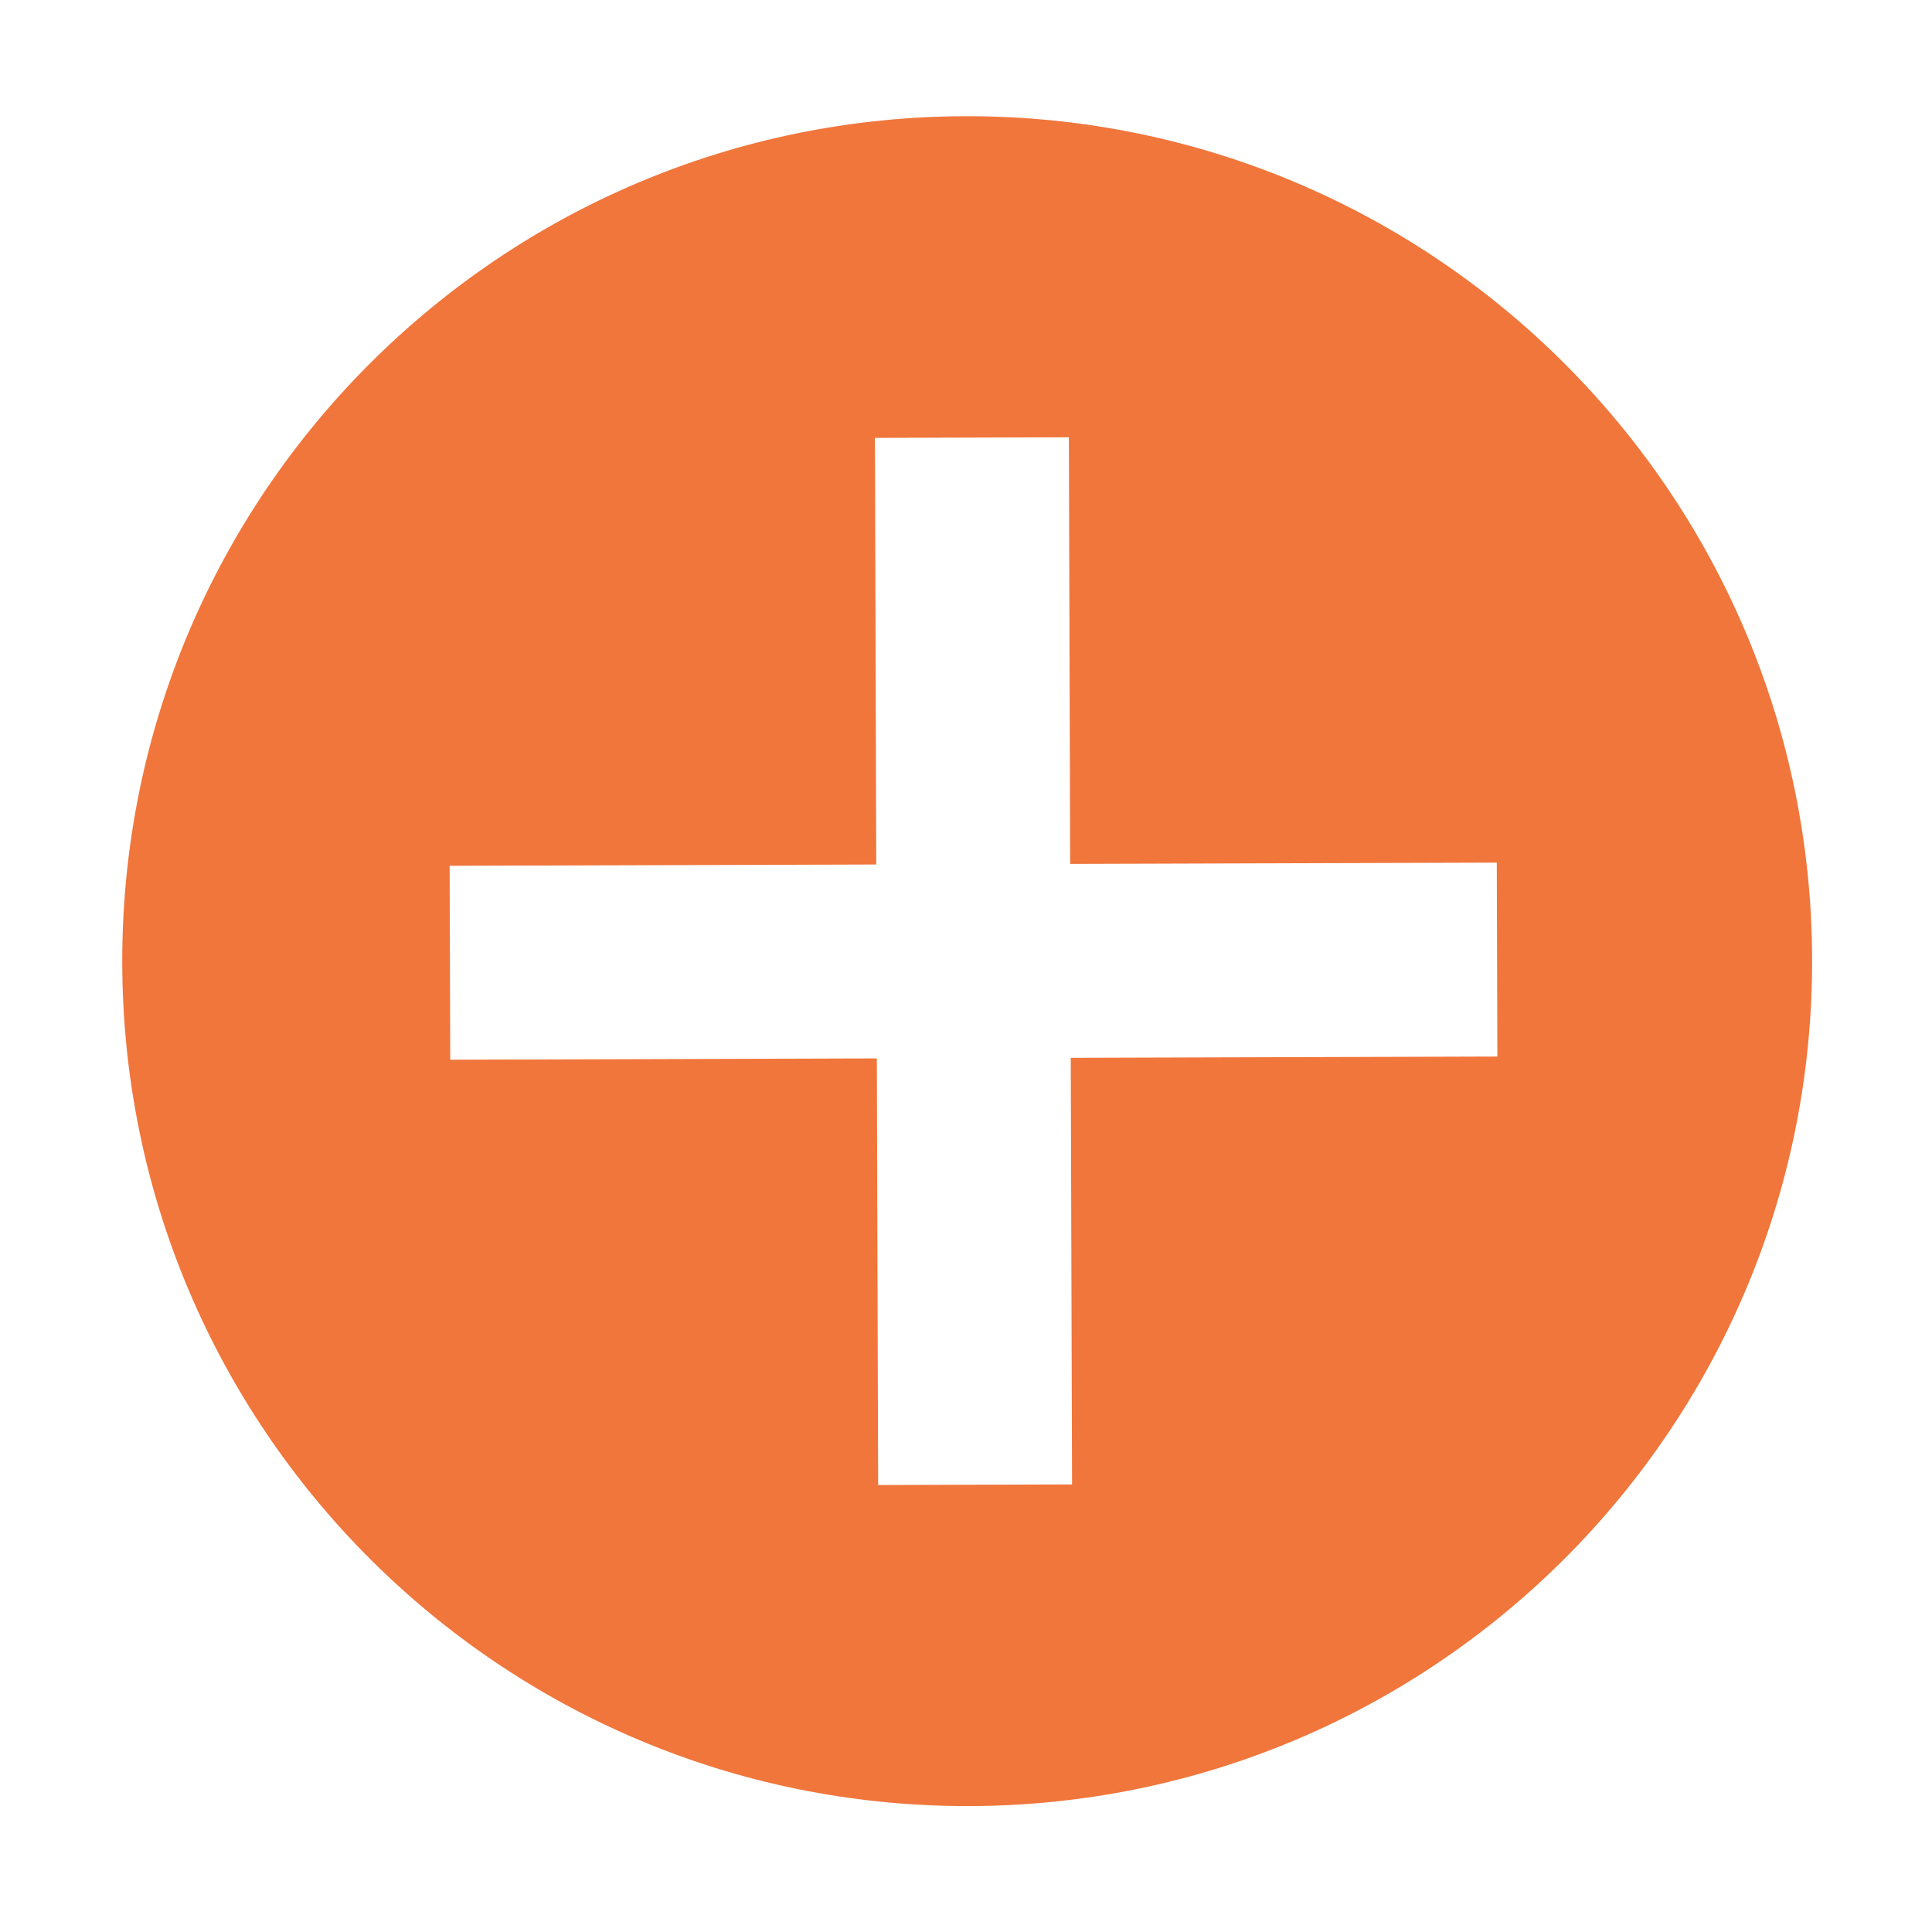 <?xml version="1.0" standalone="no"?><!DOCTYPE svg PUBLIC "-//W3C//DTD SVG 1.1//EN" "http://www.w3.org/Graphics/SVG/1.1/DTD/svg11.dtd"><svg t="1565162445648" class="icon" viewBox="0 0 1024 1024" version="1.1" xmlns="http://www.w3.org/2000/svg" p-id="3504" xmlns:xlink="http://www.w3.org/1999/xlink" width="16" height="16"><defs><style type="text/css"></style></defs><path d="M512.626 61.593c-247.332 0-447.834 200.503-447.834 447.834 0 247.331 200.503 447.833 447.834 447.833 247.331 0 447.833-200.501 447.833-447.833S759.957 61.593 512.626 61.593zM568.206 786.78l-102.778 0.311-0.685-226.112-226.112 0.685-0.312-102.778 226.113-0.685-0.685-226.112 102.778-0.311 0.685 226.112 226.114-0.685 0.311 102.779-226.112 0.684L568.206 786.78z" p-id="3505" fill="#F0763C"></path></svg>